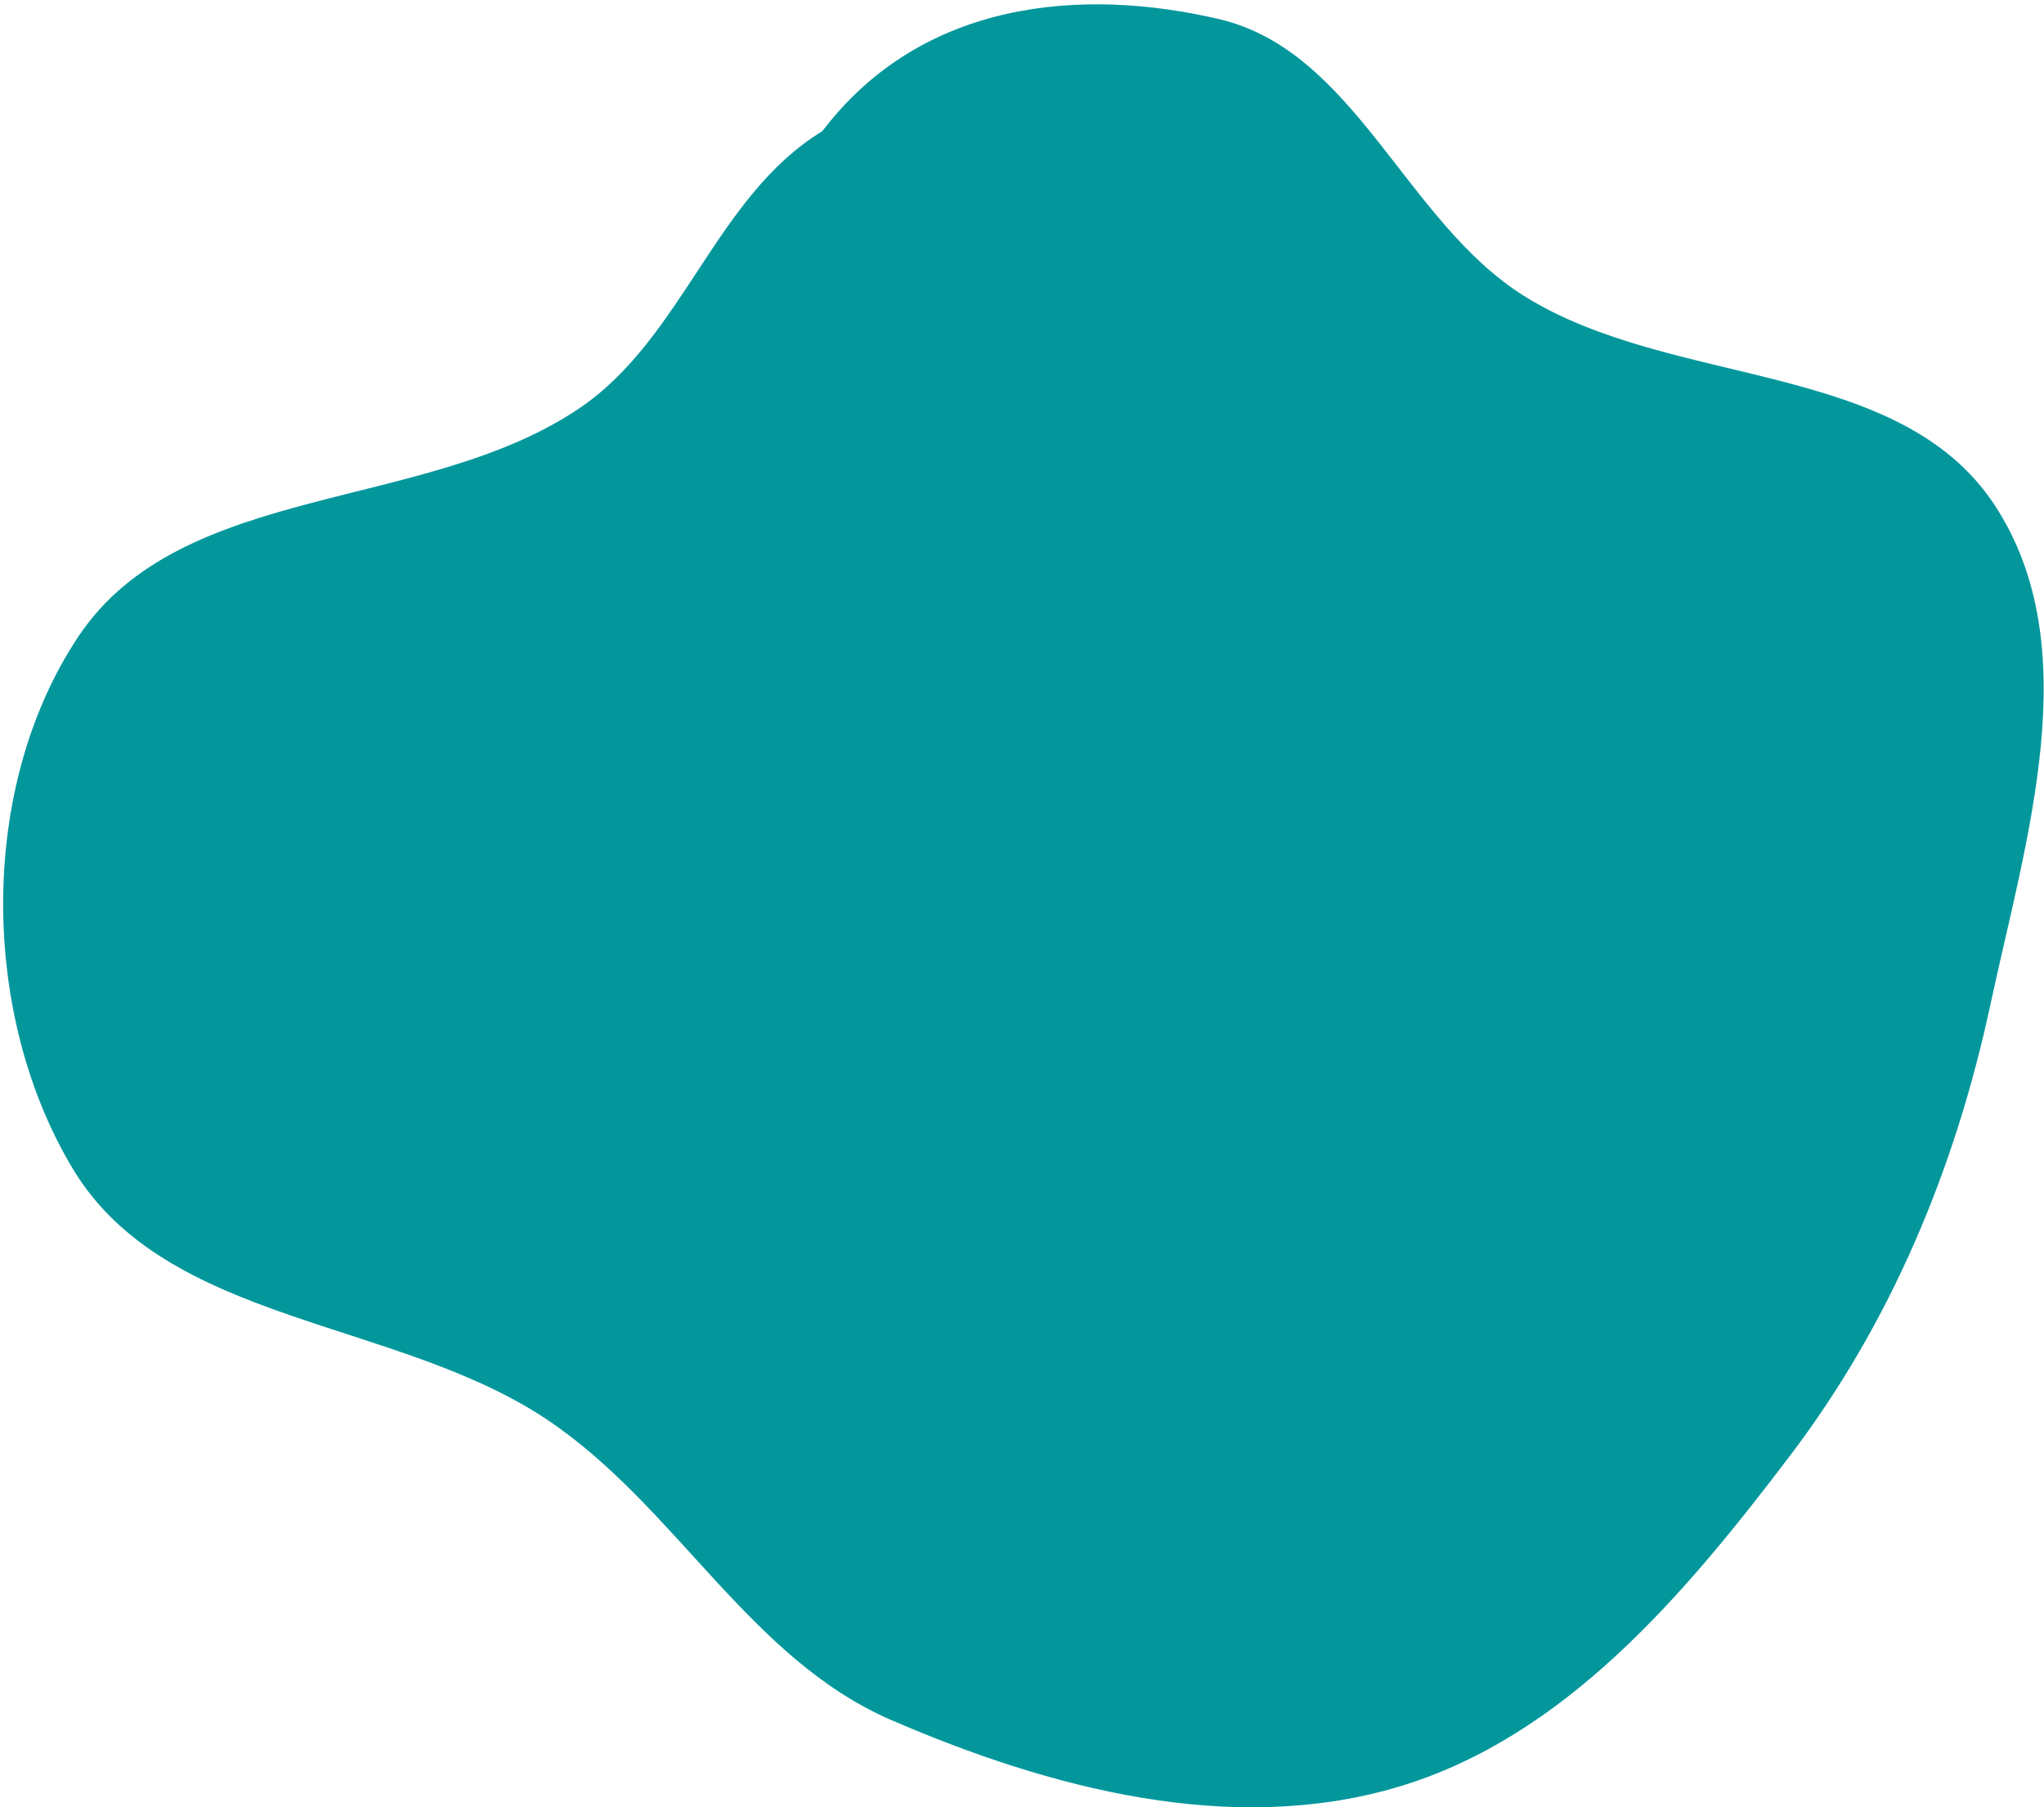 <svg width="449" height="397" viewBox="0 0 449 397" fill="none" xmlns="http://www.w3.org/2000/svg">
<path fillRule="evenodd" clipRule="evenodd" d="M267.807 4.204C297.68 11.217 308.773 48.709 334.769 64.997C367.273 85.363 417.091 78.908 438.15 110.935C458.633 142.085 445.032 184.361 437.203 220.777C429.491 256.647 415.461 290.424 393.275 319.662C370.104 350.2 343.655 381.74 306.843 392.58C270.41 403.308 230.651 392.893 195.779 377.817C164.612 364.343 148.549 330.943 120.395 311.975C87.16 289.583 36.533 291.008 15.949 256.659C-4.436 222.642 -4.772 172.784 17.221 139.81C39.979 105.691 93.426 112.662 127.375 89.605C150.057 74.198 157.209 43.065 180.639 28.817C202.621 -0.121 237.893 -2.817 267.807 4.204Z" fill="#03979C"/>
</svg>
